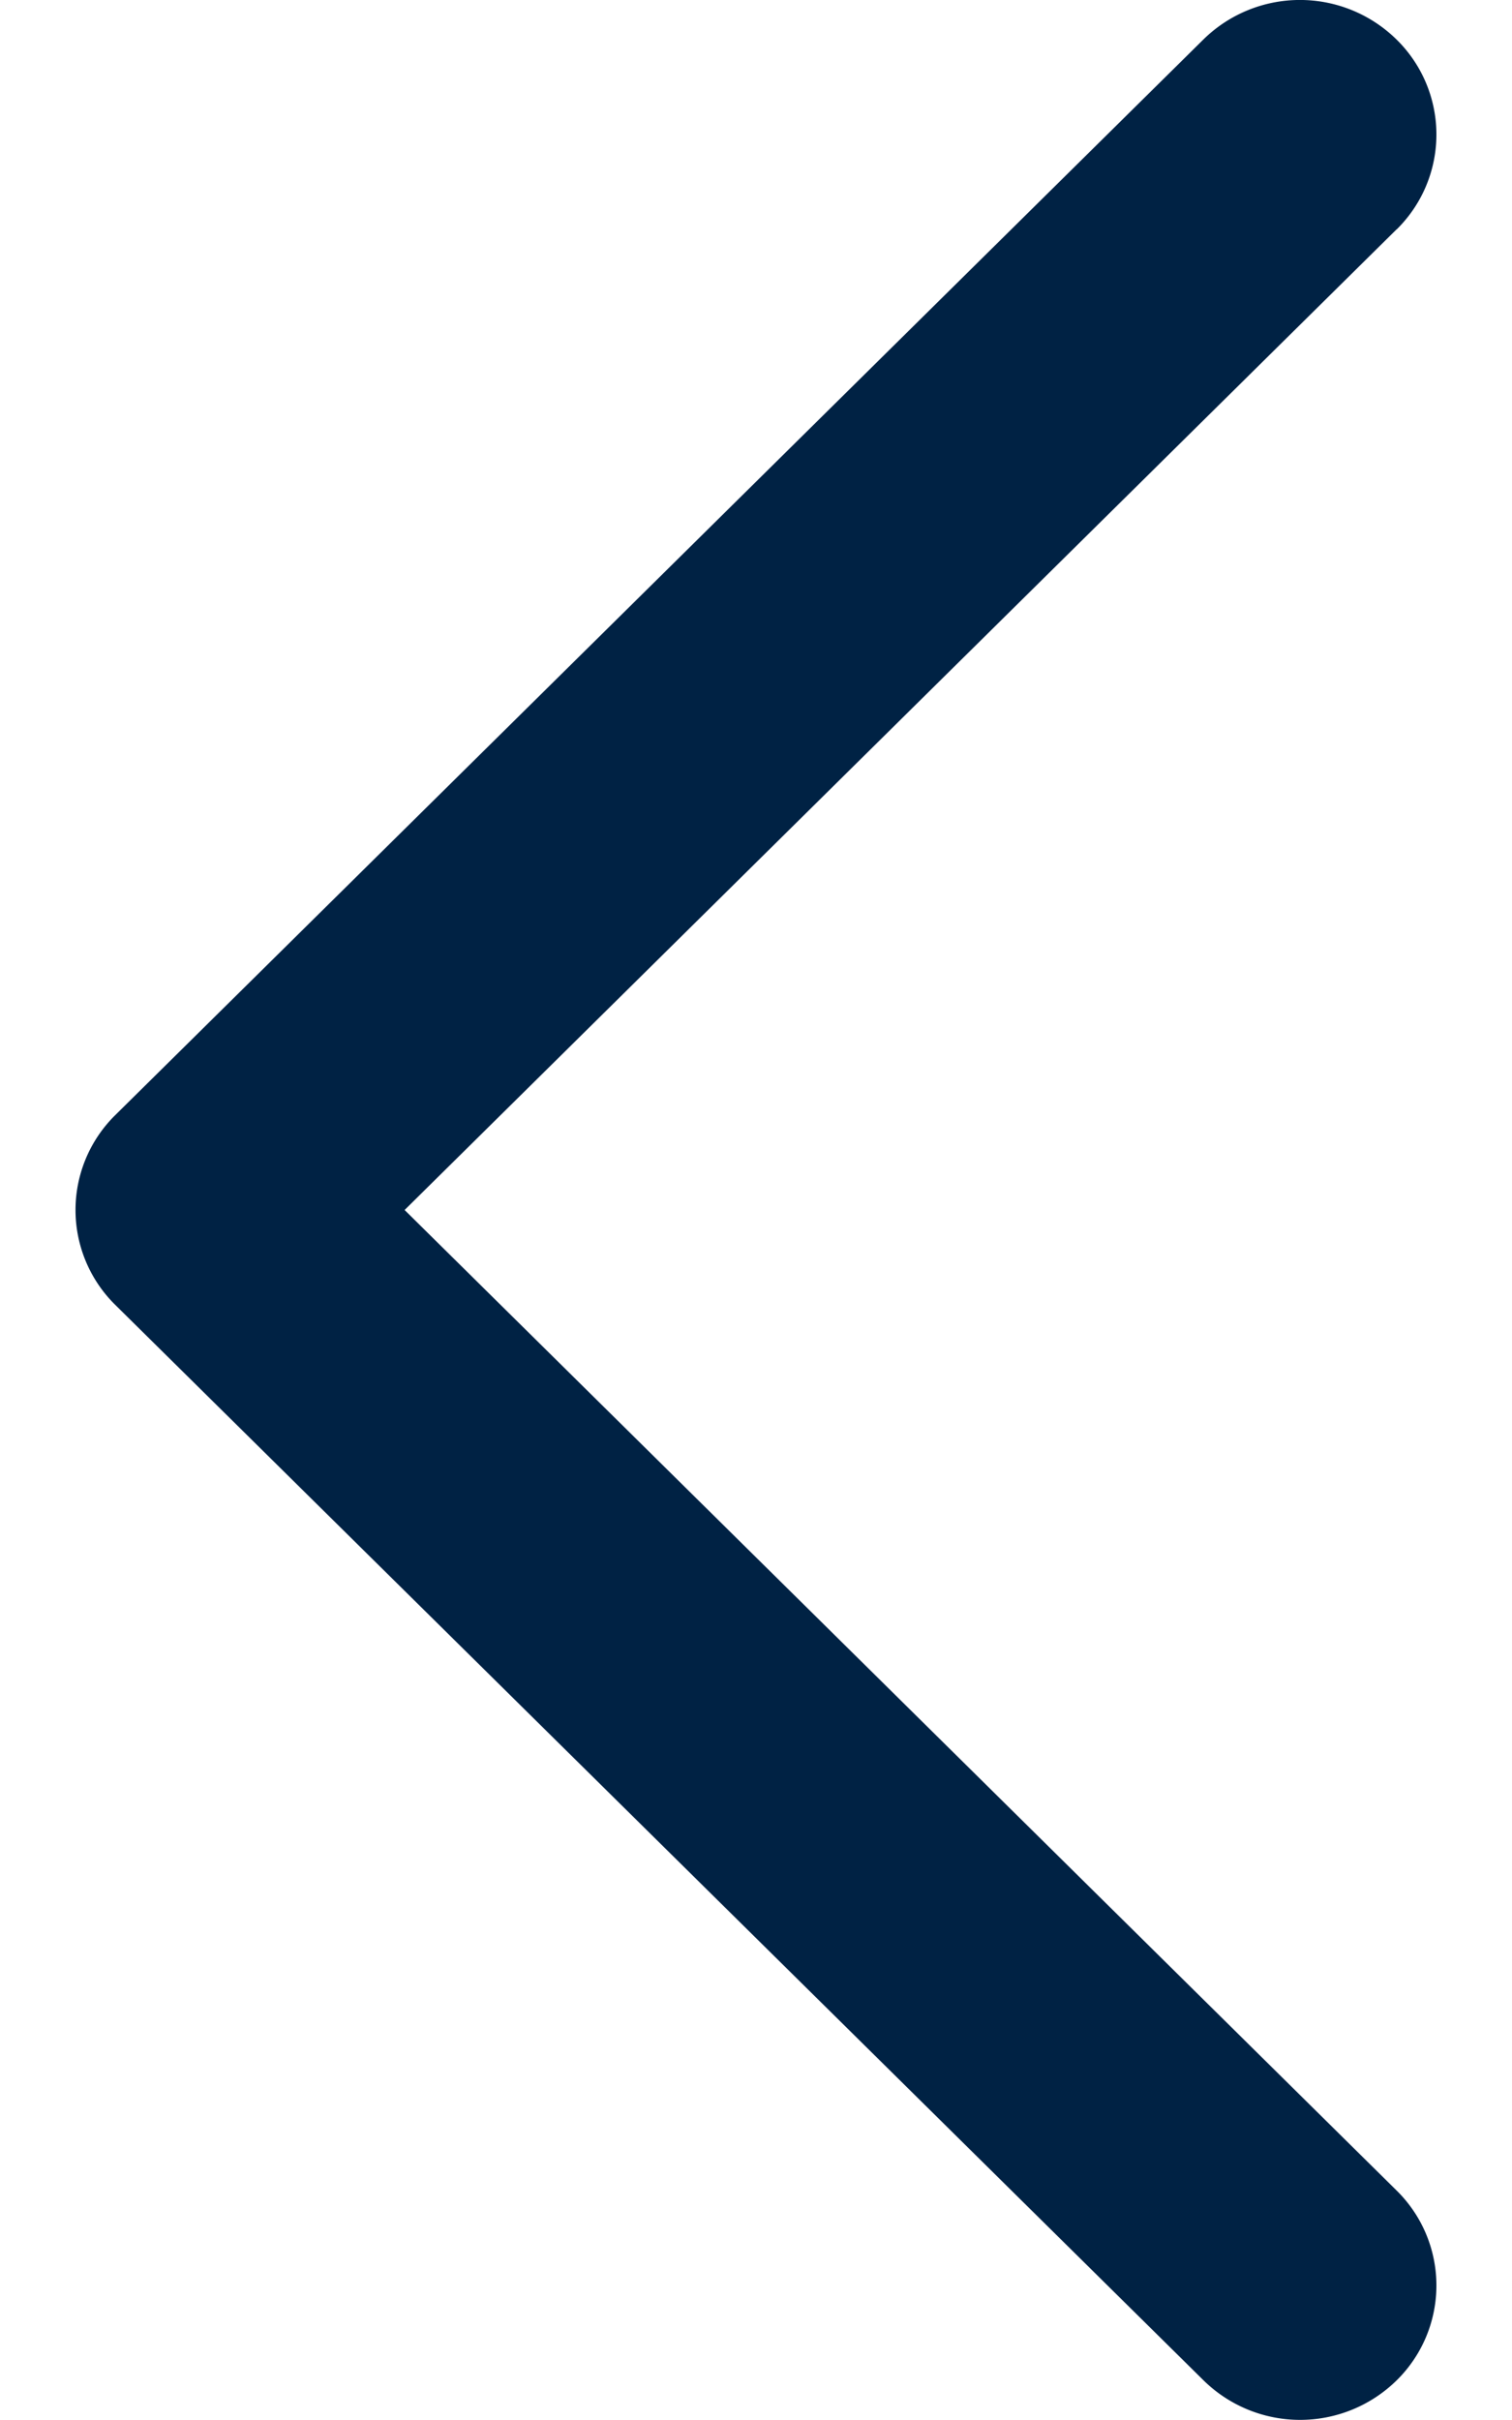 <svg xmlns="http://www.w3.org/2000/svg" xmlns:xlink="http://www.w3.org/1999/xlink" width="10" height="16"><defs><path id="a" d="M12.237 1.517A.88.88 0 0 0 12.235.26.911.911 0 0 0 10.96.26L3.763 7.372a.88.88 0 0 0 0 1.256l7.197 7.11a.911.911 0 0 0 1.275.002.88.88 0 0 0 .002-1.257L5.676 8l6.56-6.483Z"/></defs><g fill="none" fill-rule="evenodd" transform="translate(-3)"><mask id="b" fill="#fff"><use xlink:href="#a"/></mask><use xlink:href="#a" fill="#024" fill-rule="nonzero"/></g></svg>